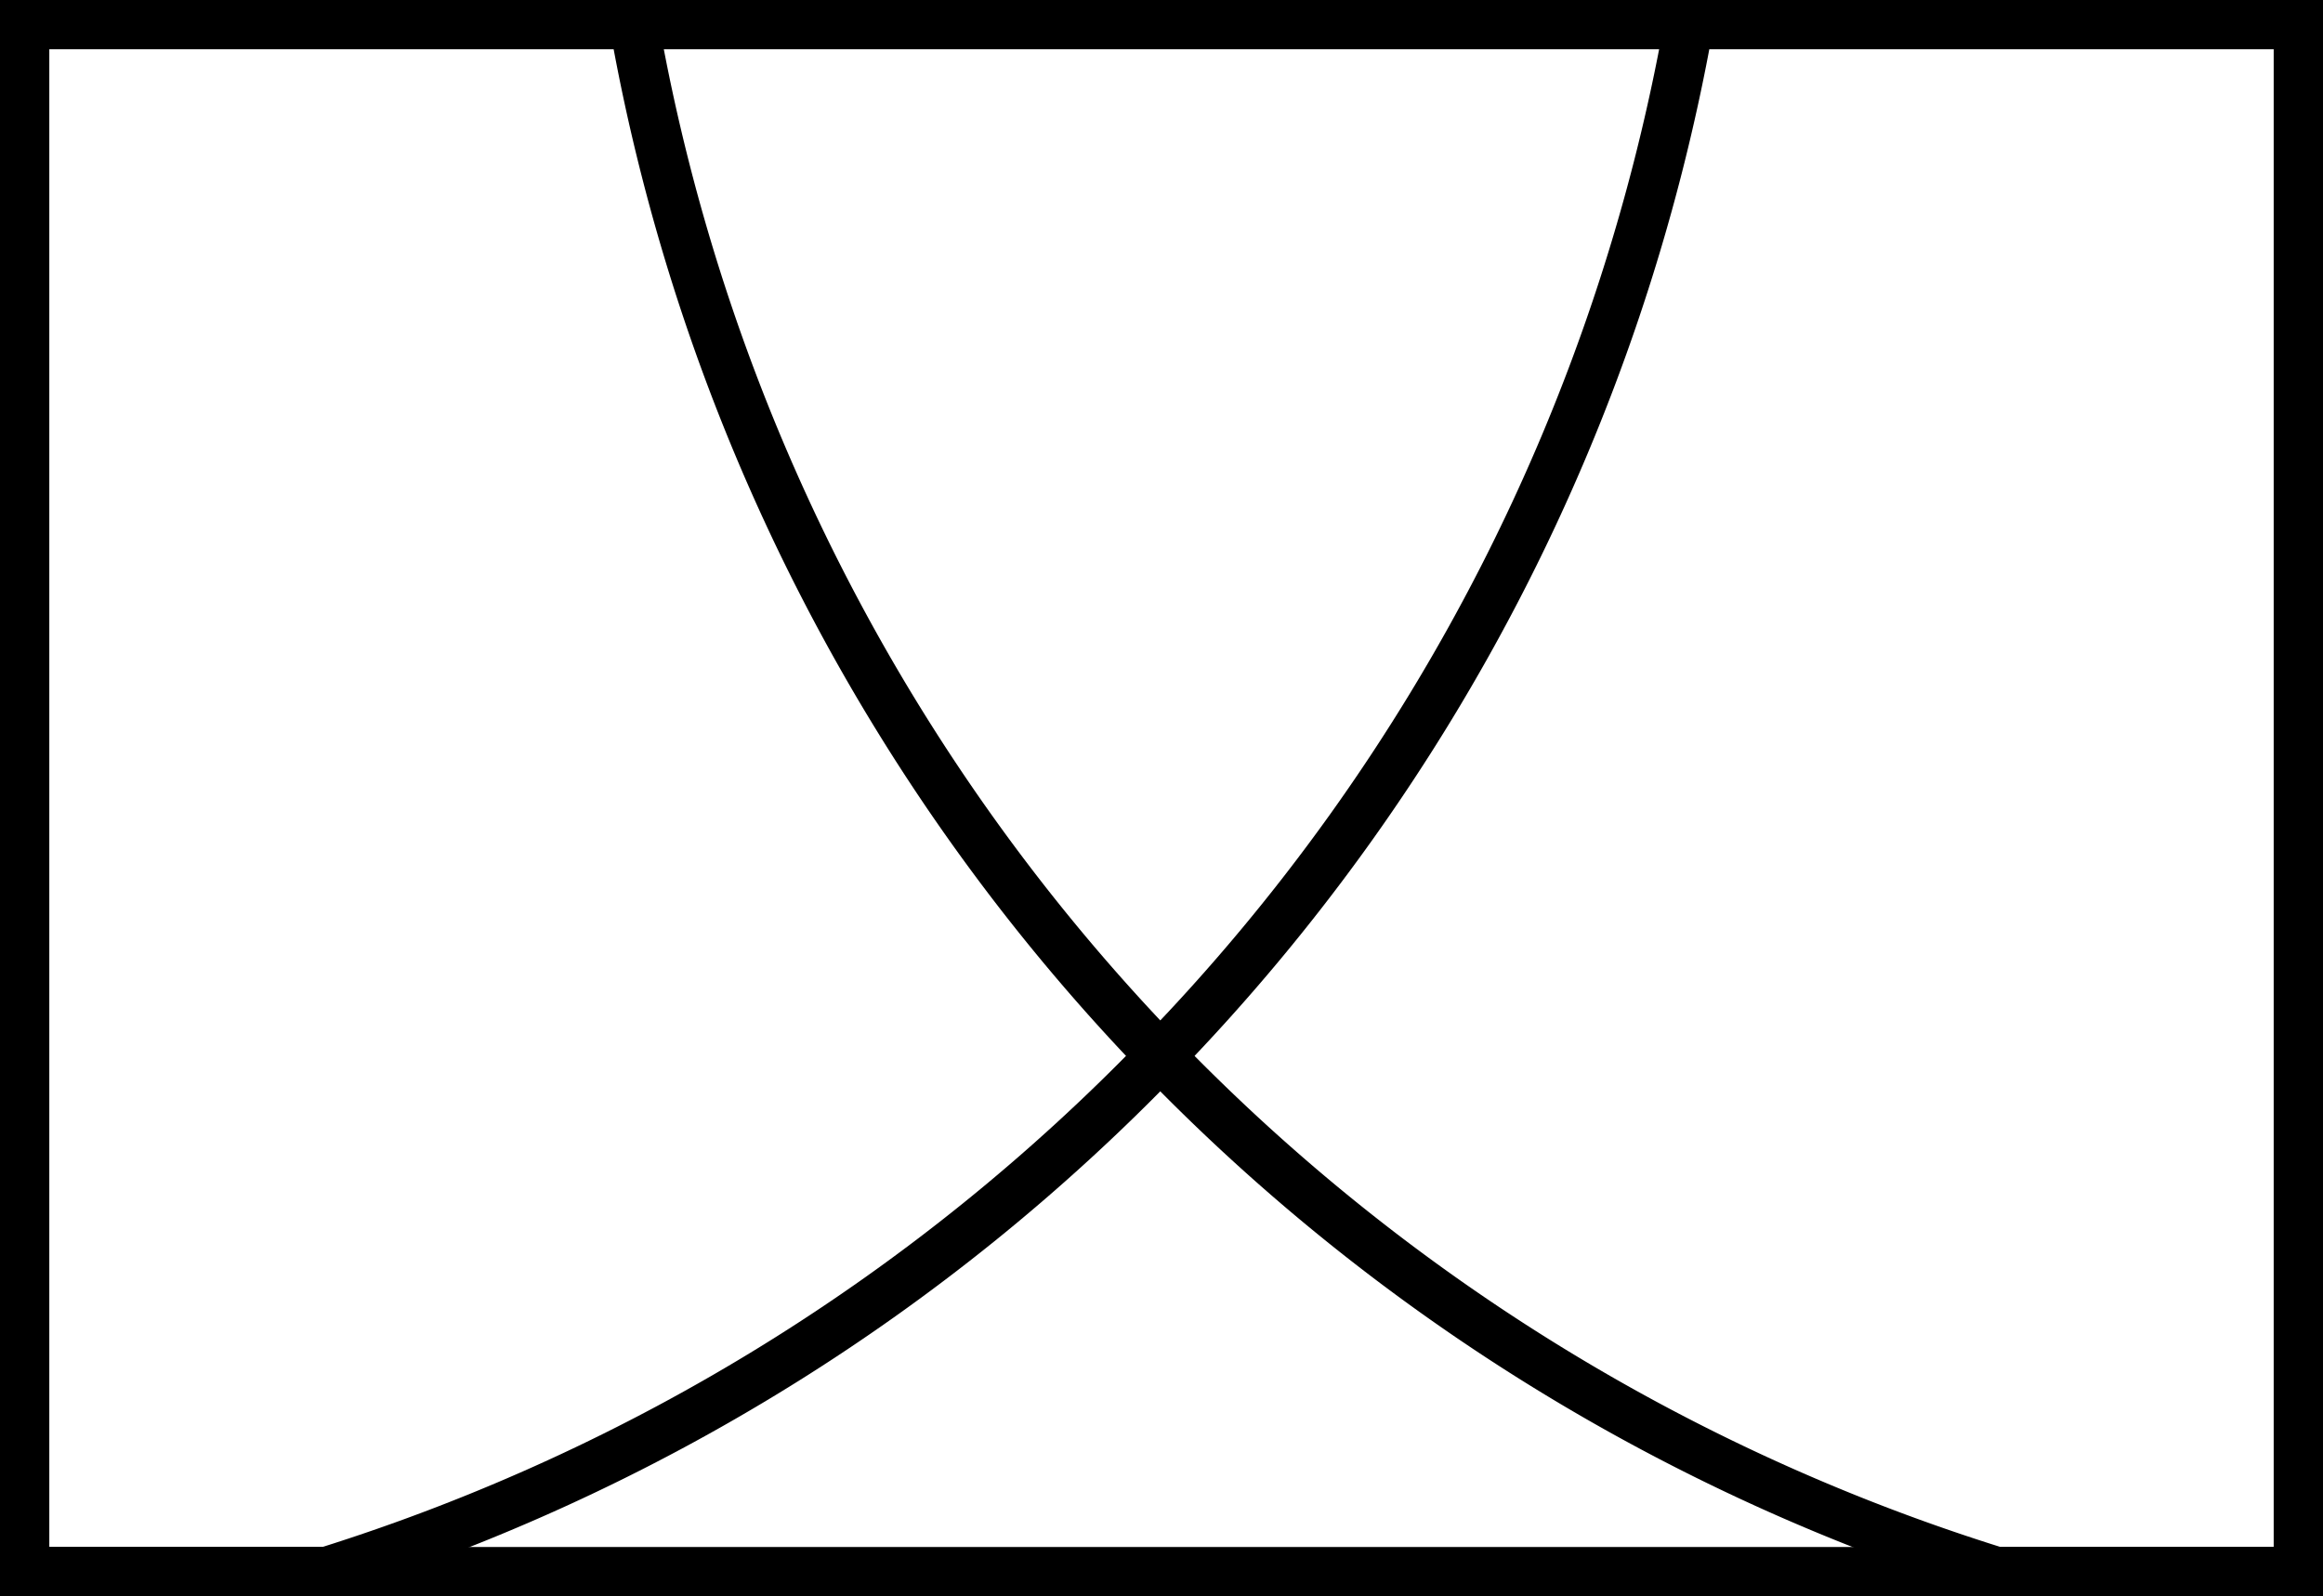<svg xmlns="http://www.w3.org/2000/svg" viewBox="0 0 47.14 32.4"><defs><style>.cls-1{fill:none;stroke:#000;stroke-miterlimit:10;}</style></defs><title>Artboard4</title><g id="Layer_2" data-name="Layer 2"><g id="Layer_1-2" data-name="Layer 1"><rect class="cls-1" x="0.5" y="0.5" width="46.14" height="31.4"/><path class="cls-1" d="M46.64.5V31.9H40.52a40.26,40.26,0,0,1-17-10.49A40.2,40.2,0,0,1,12.87.5Z"/><path class="cls-1" d="M34.27.5a40.2,40.2,0,0,1-10.7,20.91A40.26,40.26,0,0,1,6.62,31.9H.5V.5Z"/></g></g></svg>